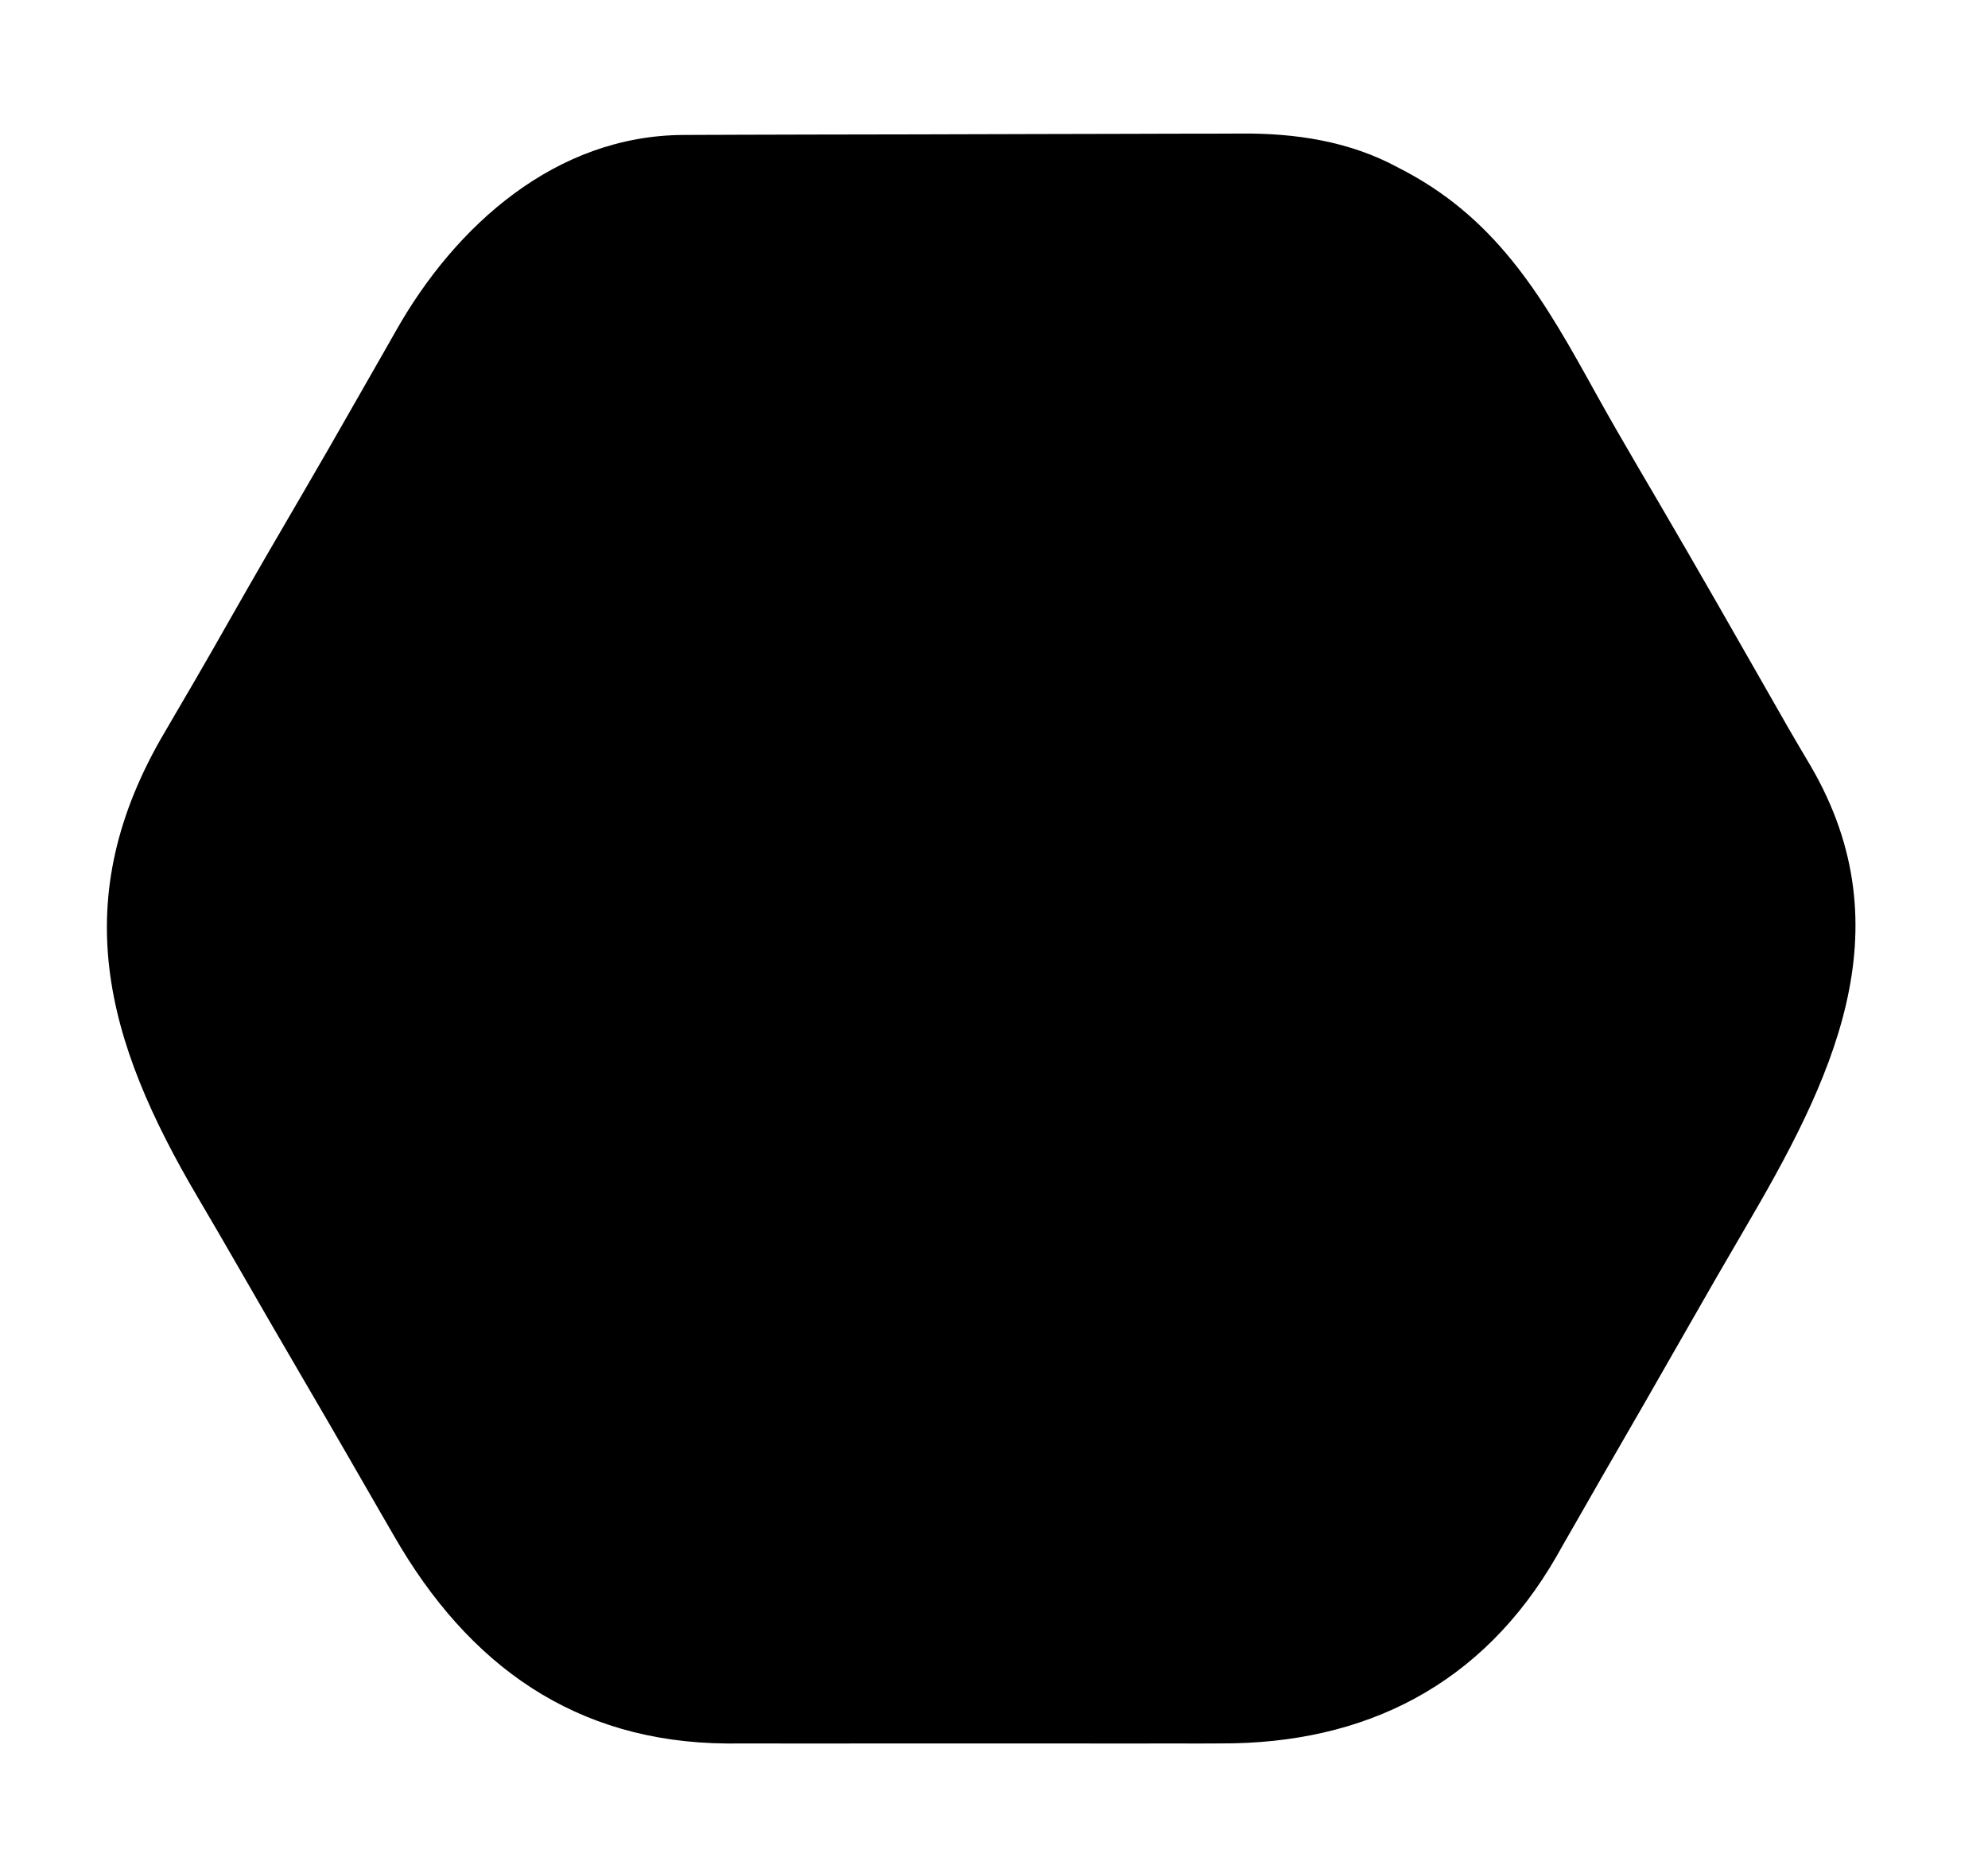 <svg xmlns="http://www.w3.org/2000/svg" version="1.1" xmlns:xlink="http://www.w3.org/1999/xlink" width="484" height="456"><svg id="SvgjsSvg1015" version="1.1" xmlns="http://www.w3.org/2000/svg" style="display: block;" viewBox="0 0 484 456"><path d="M0 0 C1.296 -0.007 2.593 -0.014 3.928 -0.022 C5.358 -0.025 6.788 -0.027 8.218 -0.03 C9.73 -0.036 11.241 -0.043 12.753 -0.05 C17.714 -0.071 22.674 -0.081 27.635 -0.091 C29.348 -0.095 31.062 -0.099 32.776 -0.103 C40.835 -0.123 48.894 -0.137 56.954 -0.145 C66.223 -0.155 75.491 -0.181 84.76 -0.222 C91.945 -0.252 99.129 -0.267 106.313 -0.27 C110.594 -0.272 114.874 -0.281 119.155 -0.306 C123.192 -0.33 127.229 -0.334 131.267 -0.324 C132.736 -0.323 134.205 -0.329 135.673 -0.343 C148.909 -0.461 162.112 1.518 173.897 7.897 C174.554 8.241 175.212 8.584 175.889 8.938 C198.805 21.223 209.789 40.629 221.947 62.616 C225.387 68.823 228.932 74.963 232.522 81.085 C233.69 83.078 234.858 85.072 236.025 87.065 C236.61 88.062 237.194 89.059 237.795 90.086 C246.986 105.814 256.023 121.632 265.043 137.459 C265.665 138.55 266.287 139.64 266.928 140.764 C267.532 141.825 268.136 142.885 268.759 143.977 C270.606 147.185 272.492 150.366 274.381 153.55 C297.895 193.839 279.288 230.582 258.127 266.665 C253.579 274.42 249.099 282.212 244.647 290.022 C237.613 302.356 230.542 314.667 223.426 326.954 C221.545 330.215 219.679 333.485 217.814 336.757 C216.592 338.887 215.369 341.017 214.147 343.147 C213.604 344.108 213.061 345.069 212.502 346.058 C194.542 377.202 166.092 391.703 130.619 391.535 C129.204 391.539 127.79 391.545 126.375 391.551 C122.585 391.565 118.796 391.56 115.007 391.55 C111.008 391.542 107.009 391.55 103.01 391.554 C96.299 391.56 89.589 391.553 82.878 391.538 C75.162 391.522 67.446 391.527 59.729 391.544 C53.059 391.557 46.388 391.559 39.718 391.551 C35.753 391.547 31.789 391.546 27.825 391.556 C24.095 391.565 20.366 391.559 16.636 391.541 C14.645 391.536 12.653 391.544 10.662 391.554 C-26.445 391.298 -52.383 372.463 -70.416 341.147 C-71.554 339.18 -72.692 337.212 -73.83 335.245 C-76.398 330.8 -78.961 326.351 -81.521 321.901 C-85.129 315.636 -88.767 309.389 -92.416 303.147 C-97.911 293.745 -103.365 284.32 -108.795 274.88 C-111.903 269.483 -115.027 264.097 -118.193 258.733 C-140.858 220.327 -150.492 186.074 -126.103 145.022 C-125.397 143.814 -124.692 142.604 -123.989 141.394 C-122.531 138.89 -121.068 136.389 -119.602 133.89 C-116.449 128.506 -113.374 123.079 -110.291 117.655 C-104.501 107.477 -98.633 97.347 -92.716 87.244 C-88.477 79.997 -84.304 72.715 -80.149 65.42 C-77.819 61.33 -75.478 57.246 -73.139 53.162 C-72.093 51.332 -71.05 49.499 -70.014 47.664 C-55.533 22.021 -31.074 0.118 0 0 Z " transform="translate(166.416,32.853)" style="fill: #000000;"></path></svg><style>@media (prefers-color-scheme: light) { :root { filter: none; } }
@media (prefers-color-scheme: dark) { :root { filter: invert(100%); } }
</style></svg>